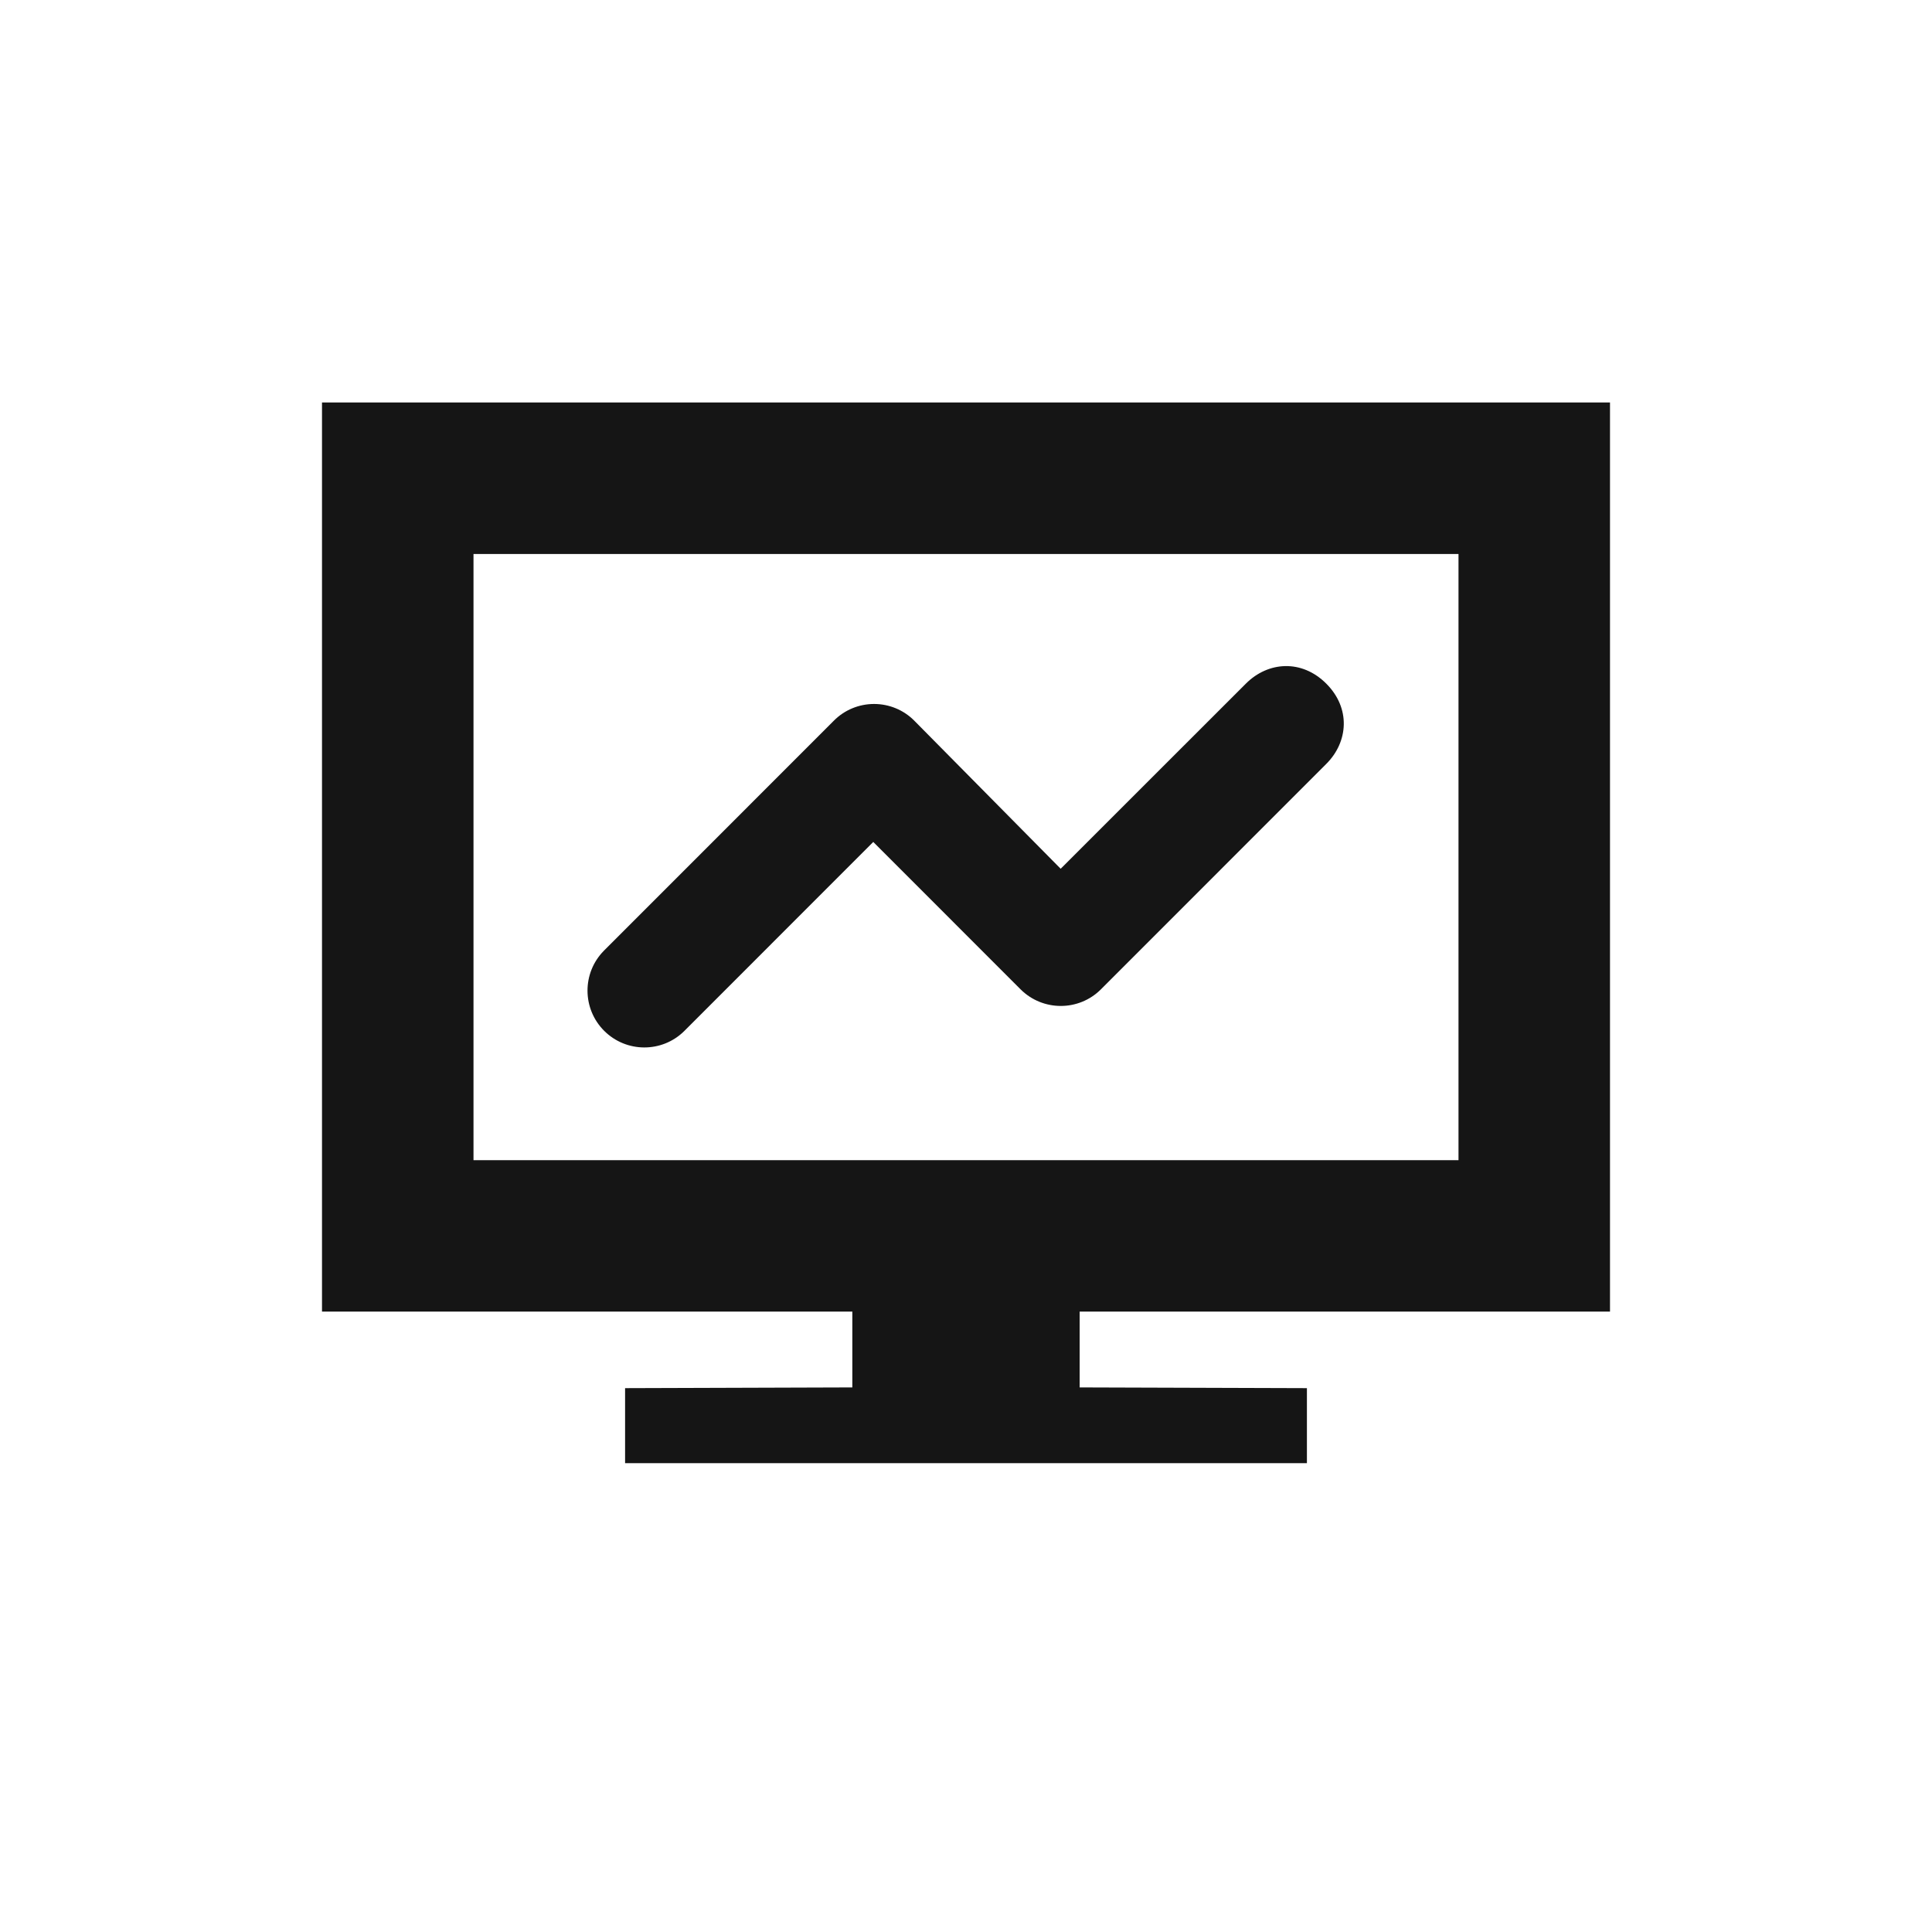 <?xml version="1.0" encoding="UTF-8"?>
<svg width="24px" height="24px" viewBox="0 0 24 24" version="1.1" xmlns="http://www.w3.org/2000/svg" xmlns:xlink="http://www.w3.org/1999/xlink">
    <title></title>
    <g id="Icons" stroke="none" stroke-width="1" fill="none" fill-rule="evenodd">
        <g id="Icons/1.-Size-md/Object/pficon-monitoring" fill="#151515">
            <path d="M20,5 L20,16.293 L13.412,16.293 L13.412,17.235 L16.235,17.244 L16.235,18.176 L7.765,18.176 L7.765,17.244 L10.588,17.235 L10.588,16.293 L4,16.293 L4,5 L20,5 Z M18.118,6.882 L5.882,6.882 L5.882,14.412 L18.118,14.412 L18.118,6.882 Z M16.475,8.492 C16.78,8.796 16.751,9.215 16.475,9.49 L13.676,12.29 C13.401,12.565 12.954,12.565 12.678,12.29 L10.848,10.459 L8.499,12.809 C8.223,13.081 7.779,13.079 7.505,12.805 C7.231,12.531 7.229,12.087 7.501,11.811 L10.349,8.962 L10.359,8.952 C10.491,8.819 10.671,8.745 10.858,8.745 C11.045,8.745 11.225,8.819 11.357,8.952 L13.176,10.792 L15.477,8.492 C15.753,8.216 16.171,8.188 16.475,8.492 Z" id="pficon-monitoring"></path>
        </g>
    </g>
</svg>